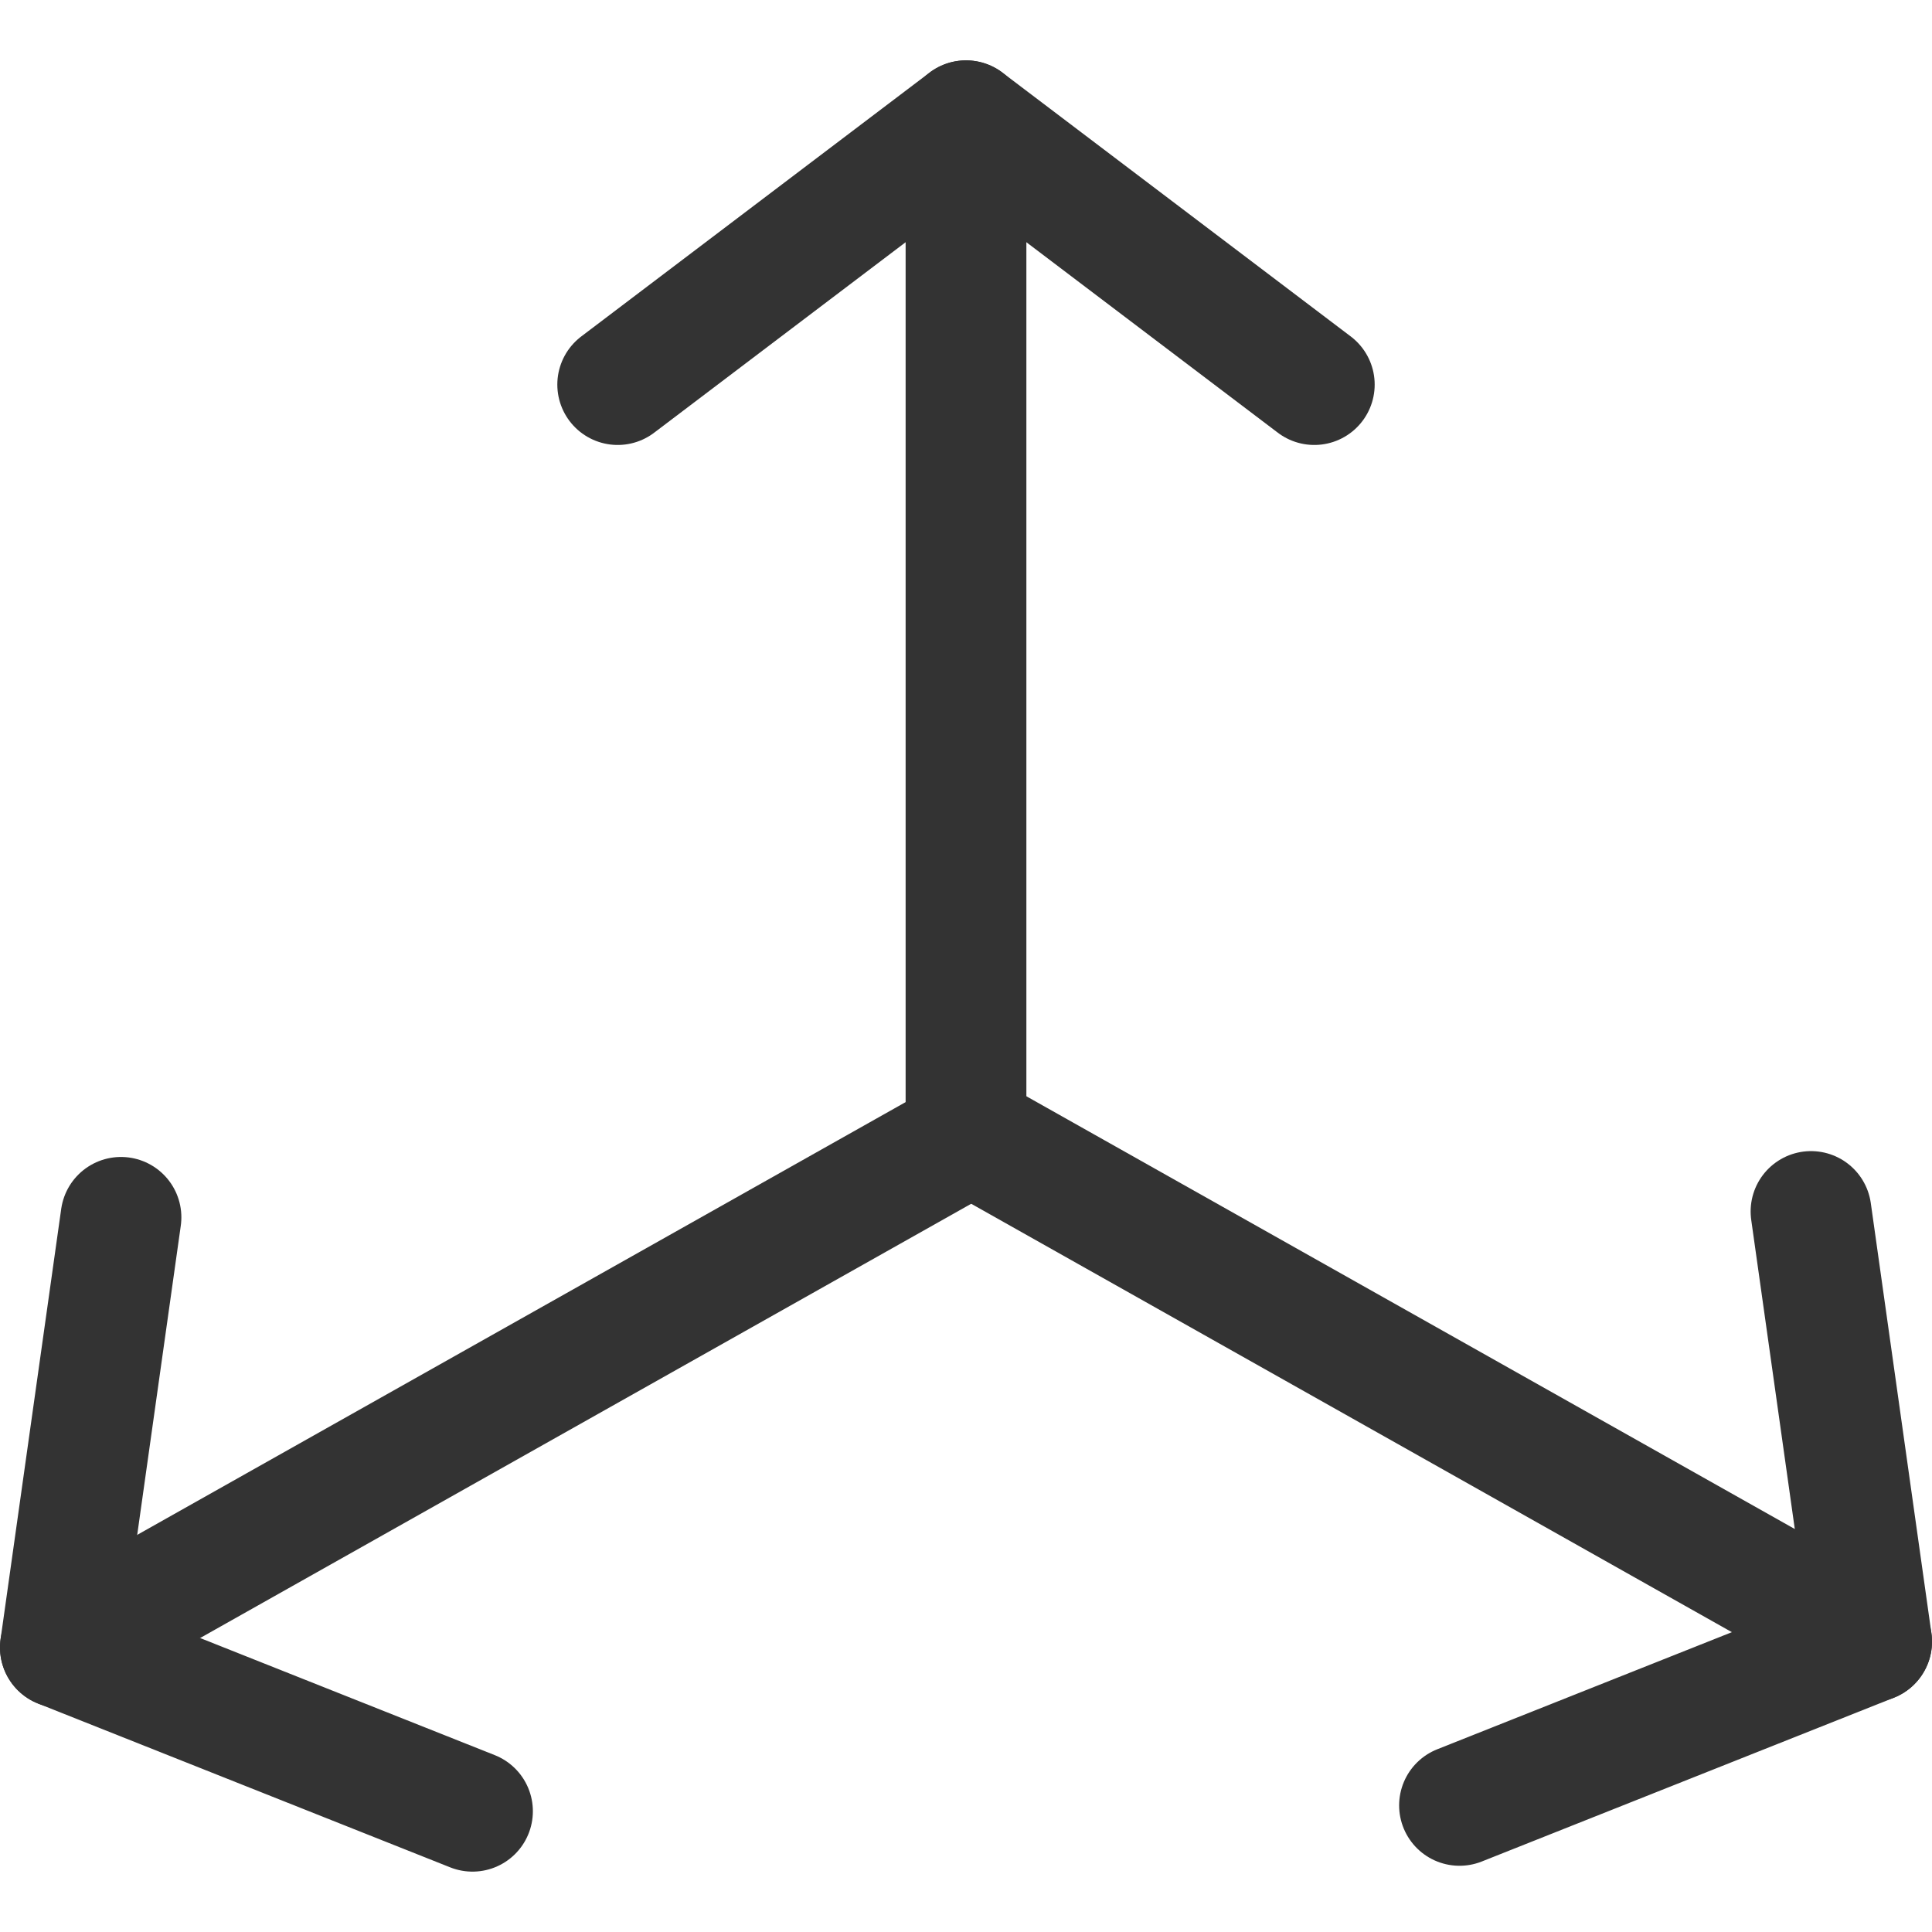 <?xml version="1.0" encoding="utf-8"?>
<!-- Generator: Adobe Illustrator 18.0.0, SVG Export Plug-In . SVG Version: 6.00 Build 0)  -->
<!DOCTYPE svg PUBLIC "-//W3C//DTD SVG 1.1//EN" "http://www.w3.org/Graphics/SVG/1.1/DTD/svg11.dtd">
<svg version="1.1" id="Icons" xmlns="http://www.w3.org/2000/svg" xmlns:xlink="http://www.w3.org/1999/xlink" x="0px" y="0px"
	 viewBox="0 0 32 32" enable-background="new 0 0 32 32" xml:space="preserve">
<g>
	<g>
		
			<line fill="none" stroke="#333333" stroke-width="2" stroke-linecap="round" stroke-miterlimit="10" x1="16" y1="18.742" x2="16" y2="2.985"/>
		<g>
			
				<line fill="none" stroke="#333333" stroke-width="2" stroke-linecap="round" stroke-miterlimit="10" x1="16" y1="2" x2="10.231" y2="6.37"/>
			
				<line fill="none" stroke="#333333" stroke-width="2" stroke-linecap="round" stroke-miterlimit="10" x1="16" y1="2" x2="21.769" y2="6.37"/>
		</g>
	</g>
	<g>
		
			<line fill="none" stroke="#333333" stroke-width="2" stroke-linecap="round" stroke-miterlimit="10" x1="16" y1="18.839" x2="1.882" y2="26.79"/>
		<g>
			
				<line fill="none" stroke="#333333" stroke-width="2" stroke-linecap="round" stroke-miterlimit="10" x1="1" y1="27.287" x2="7.826" y2="30"/>
			
				<line fill="none" stroke="#333333" stroke-width="2" stroke-linecap="round" stroke-miterlimit="10" x1="1" y1="27.287" x2="2.004" y2="20.163"/>
		</g>
	</g>
	<g>
		
			<line fill="none" stroke="#333333" stroke-width="2" stroke-linecap="round" stroke-miterlimit="10" x1="16" y1="18.742" x2="30.118" y2="26.693"/>
		<g>
			
				<line fill="none" stroke="#333333" stroke-width="2" stroke-linecap="round" stroke-miterlimit="10" x1="31" y1="27.19" x2="24.174" y2="29.903"/>
			
				<line fill="none" stroke="#333333" stroke-width="2" stroke-linecap="round" stroke-miterlimit="10" x1="31" y1="27.19" x2="29.996" y2="20.066"/>
		</g>
	</g>
</g>
</svg>
